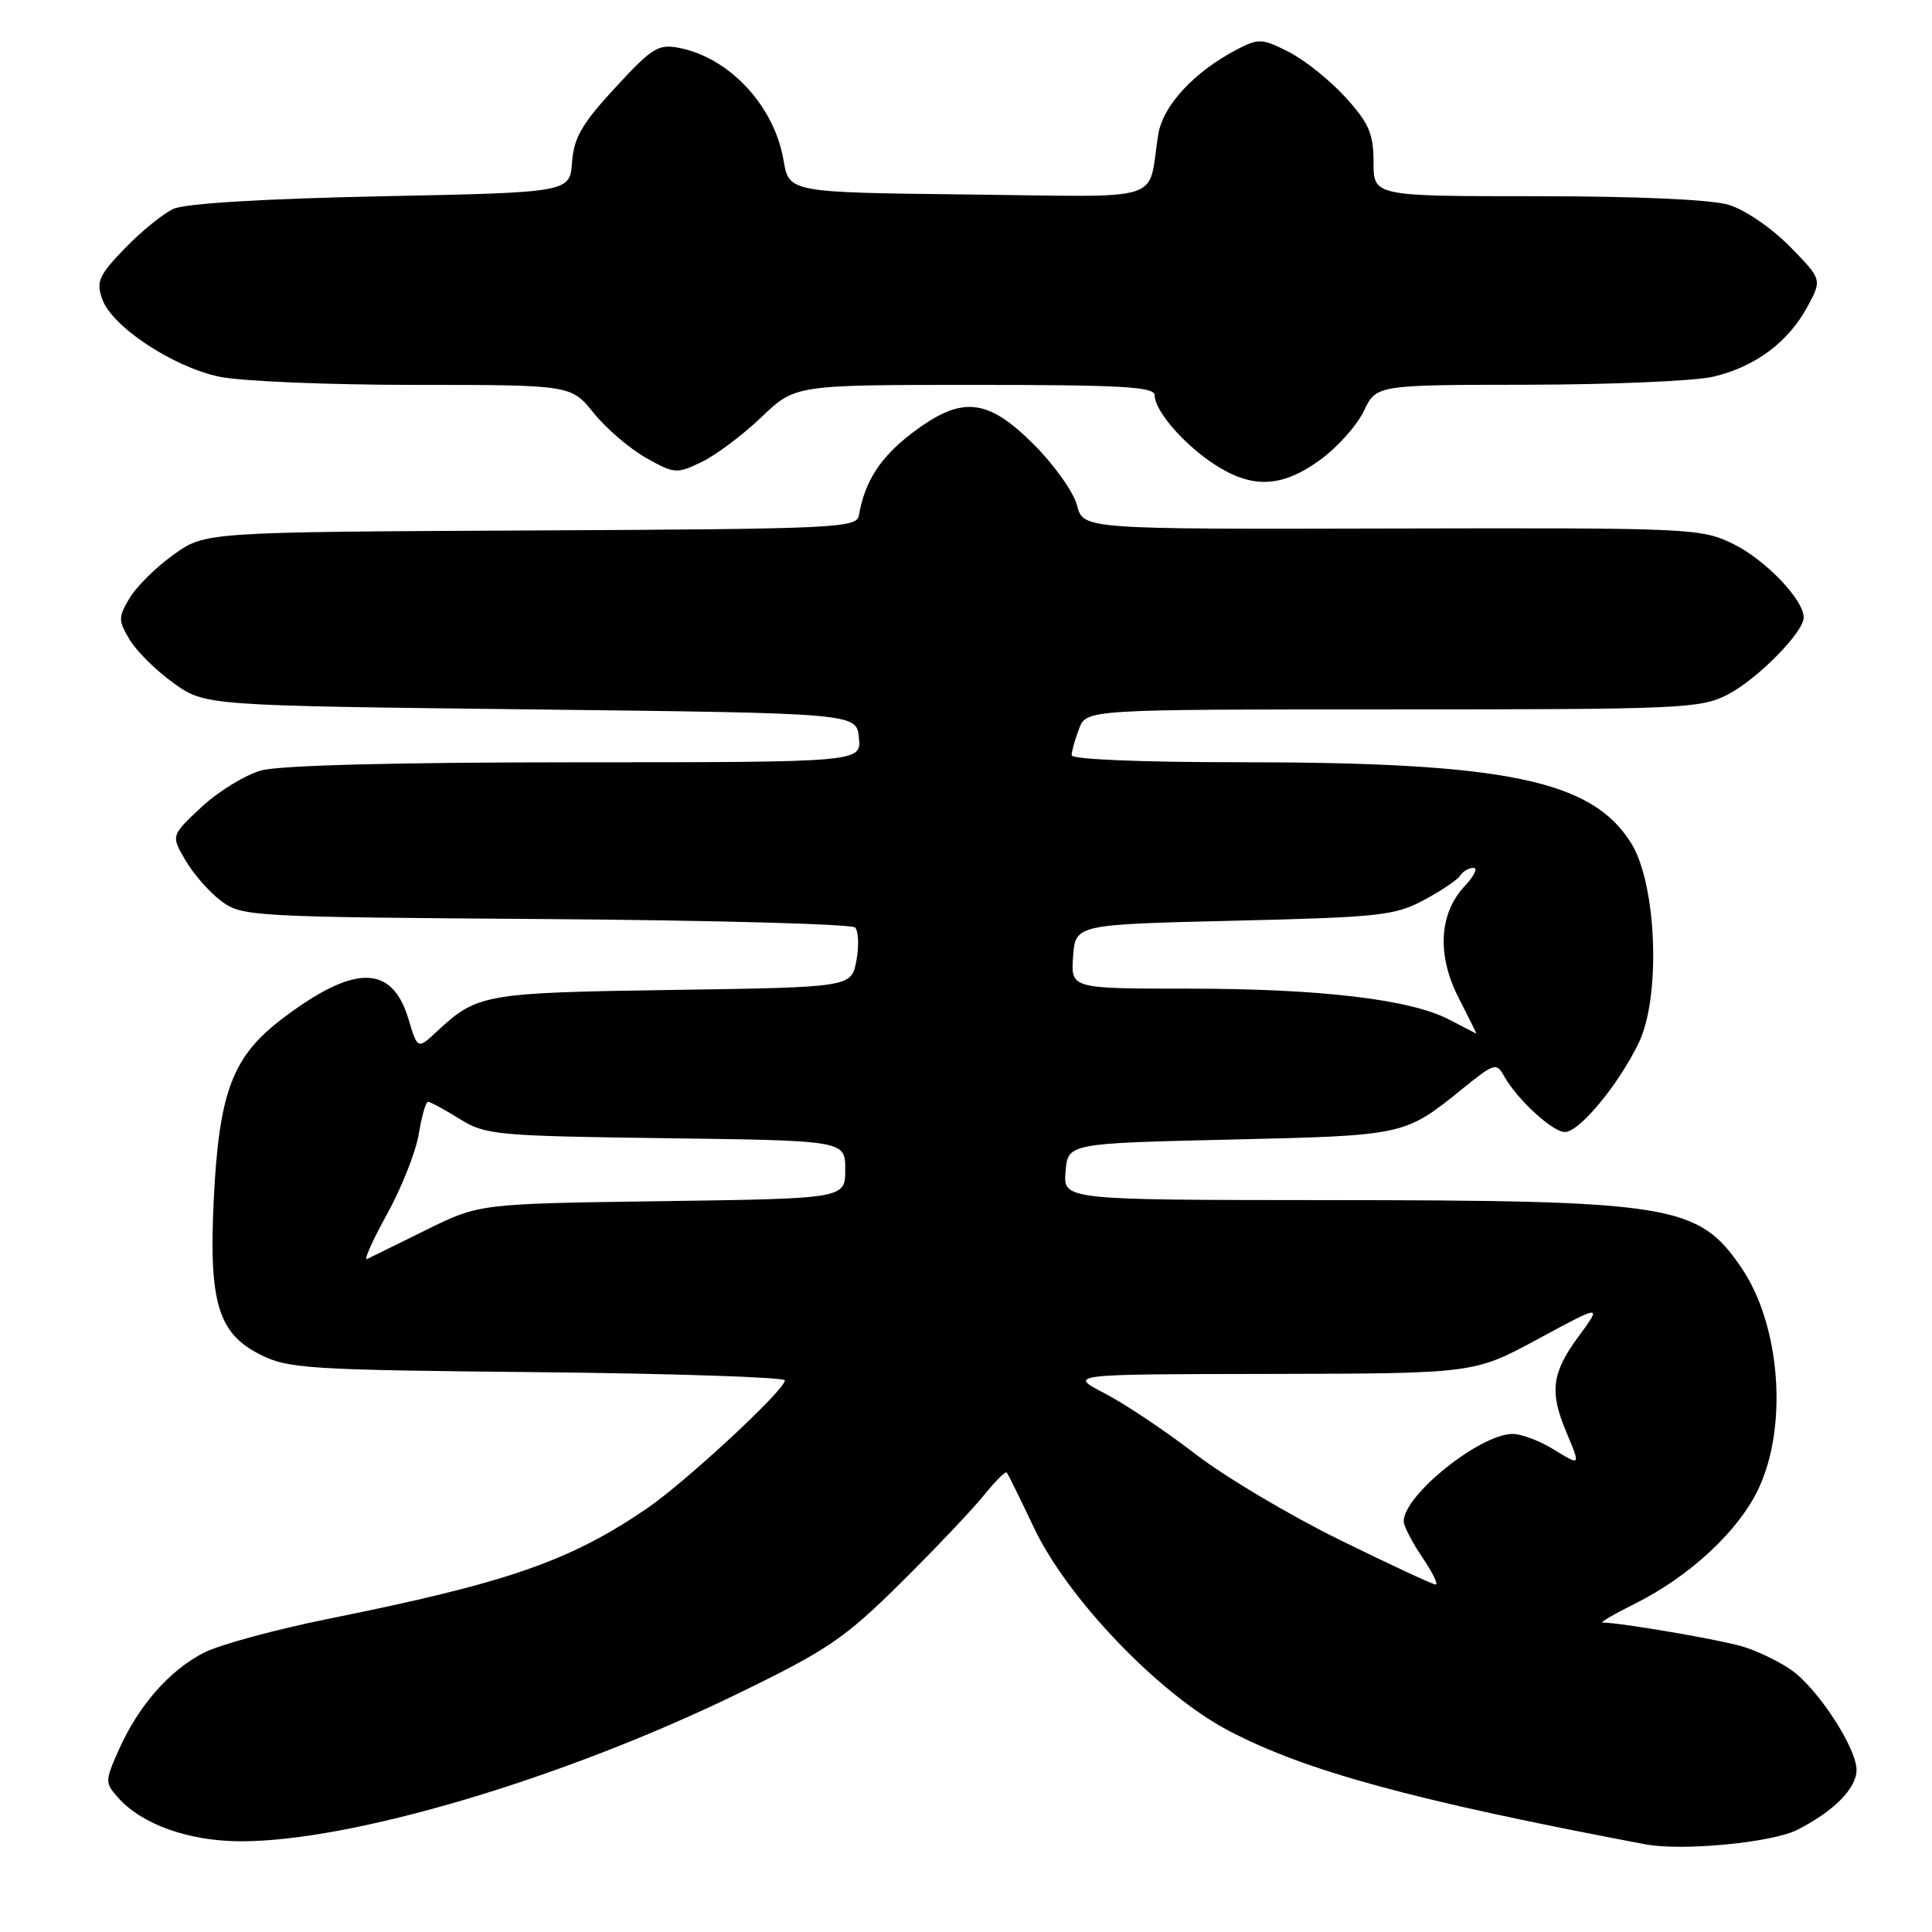 <?xml version="1.0" encoding="UTF-8" standalone="no"?>
<!DOCTYPE svg PUBLIC "-//W3C//DTD SVG 1.1//EN" "http://www.w3.org/Graphics/SVG/1.1/DTD/svg11.dtd" >
<svg xmlns="http://www.w3.org/2000/svg" xmlns:xlink="http://www.w3.org/1999/xlink" version="1.1" viewBox="0 0 256 256">
 <g >
 <path fill="currentColor"
d=" M 238.13 242.47 C 242.99 240.01 246.00 236.97 246.00 234.52 C 246.00 231.61 240.87 223.75 237.37 221.29 C 235.79 220.18 232.93 218.79 231.00 218.20 C 228.03 217.29 214.71 215.00 212.36 215.00 C 211.95 215.00 213.91 213.85 216.71 212.46 C 223.92 208.86 230.38 202.84 233.01 197.27 C 236.94 188.94 235.91 175.57 230.75 167.99 C 225.04 159.60 221.64 159.05 175.69 159.02 C 140.88 159.00 140.88 159.00 141.19 155.25 C 141.50 151.50 141.50 151.50 163.00 151.00 C 186.24 150.46 186.09 150.49 193.87 144.20 C 198.00 140.86 198.29 140.78 199.30 142.59 C 201.02 145.67 205.72 150.00 207.35 150.00 C 209.27 150.00 214.44 143.77 217.14 138.19 C 220.09 132.12 219.54 117.23 216.16 111.76 C 210.97 103.36 199.57 101.00 164.28 101.00 C 151.13 101.00 142.00 100.62 142.00 100.07 C 142.00 99.55 142.44 97.98 142.98 96.57 C 143.95 94.00 143.95 94.00 184.52 94.00 C 222.70 94.00 225.30 93.89 228.88 92.06 C 232.81 90.05 239.00 83.79 239.00 81.81 C 239.00 79.46 233.87 74.12 229.65 72.07 C 225.36 69.99 224.15 69.94 184.39 70.03 C 143.53 70.13 143.53 70.13 142.71 66.96 C 142.26 65.22 139.69 61.59 136.99 58.90 C 130.79 52.69 127.40 52.39 120.79 57.43 C 116.64 60.60 114.57 63.81 113.81 68.29 C 113.52 69.97 110.91 70.09 70.34 70.29 C 27.17 70.50 27.17 70.50 22.99 73.50 C 20.68 75.15 18.07 77.74 17.17 79.25 C 15.66 81.79 15.66 82.21 17.17 84.75 C 18.07 86.26 20.68 88.85 22.98 90.50 C 27.17 93.50 27.17 93.50 70.33 94.00 C 113.50 94.50 113.50 94.50 113.81 97.75 C 114.13 101.00 114.13 101.00 76.31 101.01 C 52.40 101.01 37.07 101.41 34.62 102.09 C 32.49 102.68 28.93 104.86 26.70 106.94 C 22.65 110.72 22.65 110.72 24.58 114.00 C 25.63 115.81 27.77 118.24 29.32 119.40 C 32.07 121.44 33.27 121.51 72.31 121.78 C 94.39 121.94 112.84 122.44 113.30 122.90 C 113.76 123.36 113.84 125.33 113.48 127.28 C 112.81 130.82 112.81 130.82 89.16 131.17 C 64.17 131.54 63.23 131.70 57.92 136.65 C 55.33 139.06 55.33 139.06 54.13 135.04 C 51.95 127.78 47.00 127.74 37.50 134.91 C 30.80 139.97 29.03 144.63 28.32 159.00 C 27.66 172.58 28.90 176.70 34.50 179.50 C 38.21 181.36 40.87 181.52 71.25 181.82 C 89.26 182.00 104.00 182.49 104.00 182.91 C 104.00 184.18 90.83 196.39 85.69 199.90 C 75.47 206.87 67.18 209.74 43.67 214.47 C 36.61 215.89 29.13 217.92 27.04 218.98 C 22.46 221.32 18.35 226.00 15.76 231.83 C 13.89 236.03 13.89 236.22 15.67 238.22 C 18.81 241.75 25.00 243.95 31.84 243.98 C 46.53 244.03 74.53 235.72 97.78 224.41 C 109.71 218.61 111.90 217.11 119.37 209.73 C 123.93 205.20 128.89 199.98 130.38 198.12 C 131.86 196.27 133.23 194.92 133.40 195.12 C 133.58 195.33 135.19 198.61 136.99 202.40 C 141.43 211.80 153.58 224.48 162.79 229.32 C 172.99 234.67 187.22 238.55 218.00 244.38 C 222.86 245.30 234.77 244.17 238.13 242.47 Z  M 174.88 60.97 C 177.18 59.31 179.80 56.38 180.71 54.47 C 182.37 51.00 182.37 51.00 202.44 50.98 C 213.47 50.96 224.52 50.49 226.98 49.92 C 232.52 48.64 236.96 45.35 239.50 40.63 C 241.44 37.03 241.44 37.03 237.15 32.65 C 234.74 30.20 231.18 27.77 229.06 27.14 C 226.74 26.44 216.89 26.00 203.63 26.00 C 182.00 26.00 182.00 26.00 182.00 21.50 C 182.00 17.73 181.41 16.35 178.32 12.93 C 176.29 10.69 172.92 7.98 170.81 6.90 C 167.29 5.10 166.76 5.07 164.01 6.50 C 158.28 9.46 154.09 13.96 153.47 17.83 C 152.00 27.01 155.00 26.07 128.25 25.77 C 104.55 25.50 104.55 25.50 103.82 21.22 C 102.60 14.05 96.71 7.69 90.06 6.36 C 87.23 5.80 86.45 6.27 81.52 11.62 C 77.11 16.39 76.04 18.24 75.80 21.50 C 75.50 25.50 75.50 25.50 50.50 26.01 C 34.97 26.33 24.55 26.96 23.00 27.67 C 21.62 28.30 18.72 30.65 16.55 32.90 C 13.08 36.50 12.72 37.30 13.55 39.65 C 14.84 43.27 22.86 48.59 29.03 49.91 C 31.82 50.51 43.45 51.00 54.88 51.00 C 75.67 51.00 75.67 51.00 78.69 54.75 C 80.35 56.81 83.48 59.48 85.63 60.69 C 89.39 62.79 89.68 62.81 93.00 61.20 C 94.90 60.28 98.46 57.61 100.91 55.26 C 105.36 51.00 105.36 51.00 129.18 51.00 C 148.64 51.00 153.00 51.25 153.00 52.37 C 153.00 54.42 156.80 58.83 160.87 61.50 C 165.88 64.79 169.82 64.64 174.88 60.97 Z  M 177.50 204.03 C 170.90 200.79 162.30 195.68 158.40 192.67 C 154.49 189.65 149.09 186.04 146.40 184.64 C 141.50 182.09 141.50 182.09 168.42 182.05 C 195.34 182.00 195.34 182.00 203.82 177.41 C 212.30 172.83 212.30 172.83 209.15 177.11 C 205.63 181.89 205.30 184.40 207.50 189.65 C 209.46 194.35 209.51 194.28 205.75 191.99 C 203.96 190.90 201.58 190.01 200.45 190.00 C 196.13 190.00 186.00 198.11 186.00 201.58 C 186.00 202.21 187.11 204.36 188.47 206.36 C 189.83 208.36 190.62 209.98 190.22 209.96 C 189.82 209.94 184.10 207.28 177.50 204.03 Z  M 51.29 160.87 C 53.22 157.37 55.11 152.59 55.49 150.25 C 55.87 147.91 56.42 146.00 56.72 146.00 C 57.02 146.00 58.89 147.01 60.88 148.25 C 64.33 150.39 65.65 150.52 88.25 150.82 C 112.00 151.13 112.00 151.13 112.00 154.97 C 112.00 158.82 112.00 158.82 87.75 159.16 C 63.50 159.50 63.50 159.50 56.50 162.96 C 52.65 164.86 49.11 166.60 48.63 166.83 C 48.16 167.06 49.35 164.38 51.29 160.87 Z  M 192.00 135.09 C 186.85 132.41 174.93 131.00 157.40 131.00 C 141.89 131.00 141.89 131.00 142.19 126.75 C 142.50 122.50 142.50 122.50 163.50 122.00 C 182.79 121.54 184.84 121.32 188.68 119.26 C 190.98 118.03 193.15 116.57 193.49 116.01 C 193.84 115.46 194.62 115.00 195.23 115.00 C 195.85 115.00 195.33 116.08 194.09 117.40 C 190.67 121.05 190.37 126.56 193.29 132.25 C 194.63 134.86 195.68 136.98 195.61 136.96 C 195.55 136.93 193.93 136.09 192.00 135.09 Z "/>
</g>
</svg>